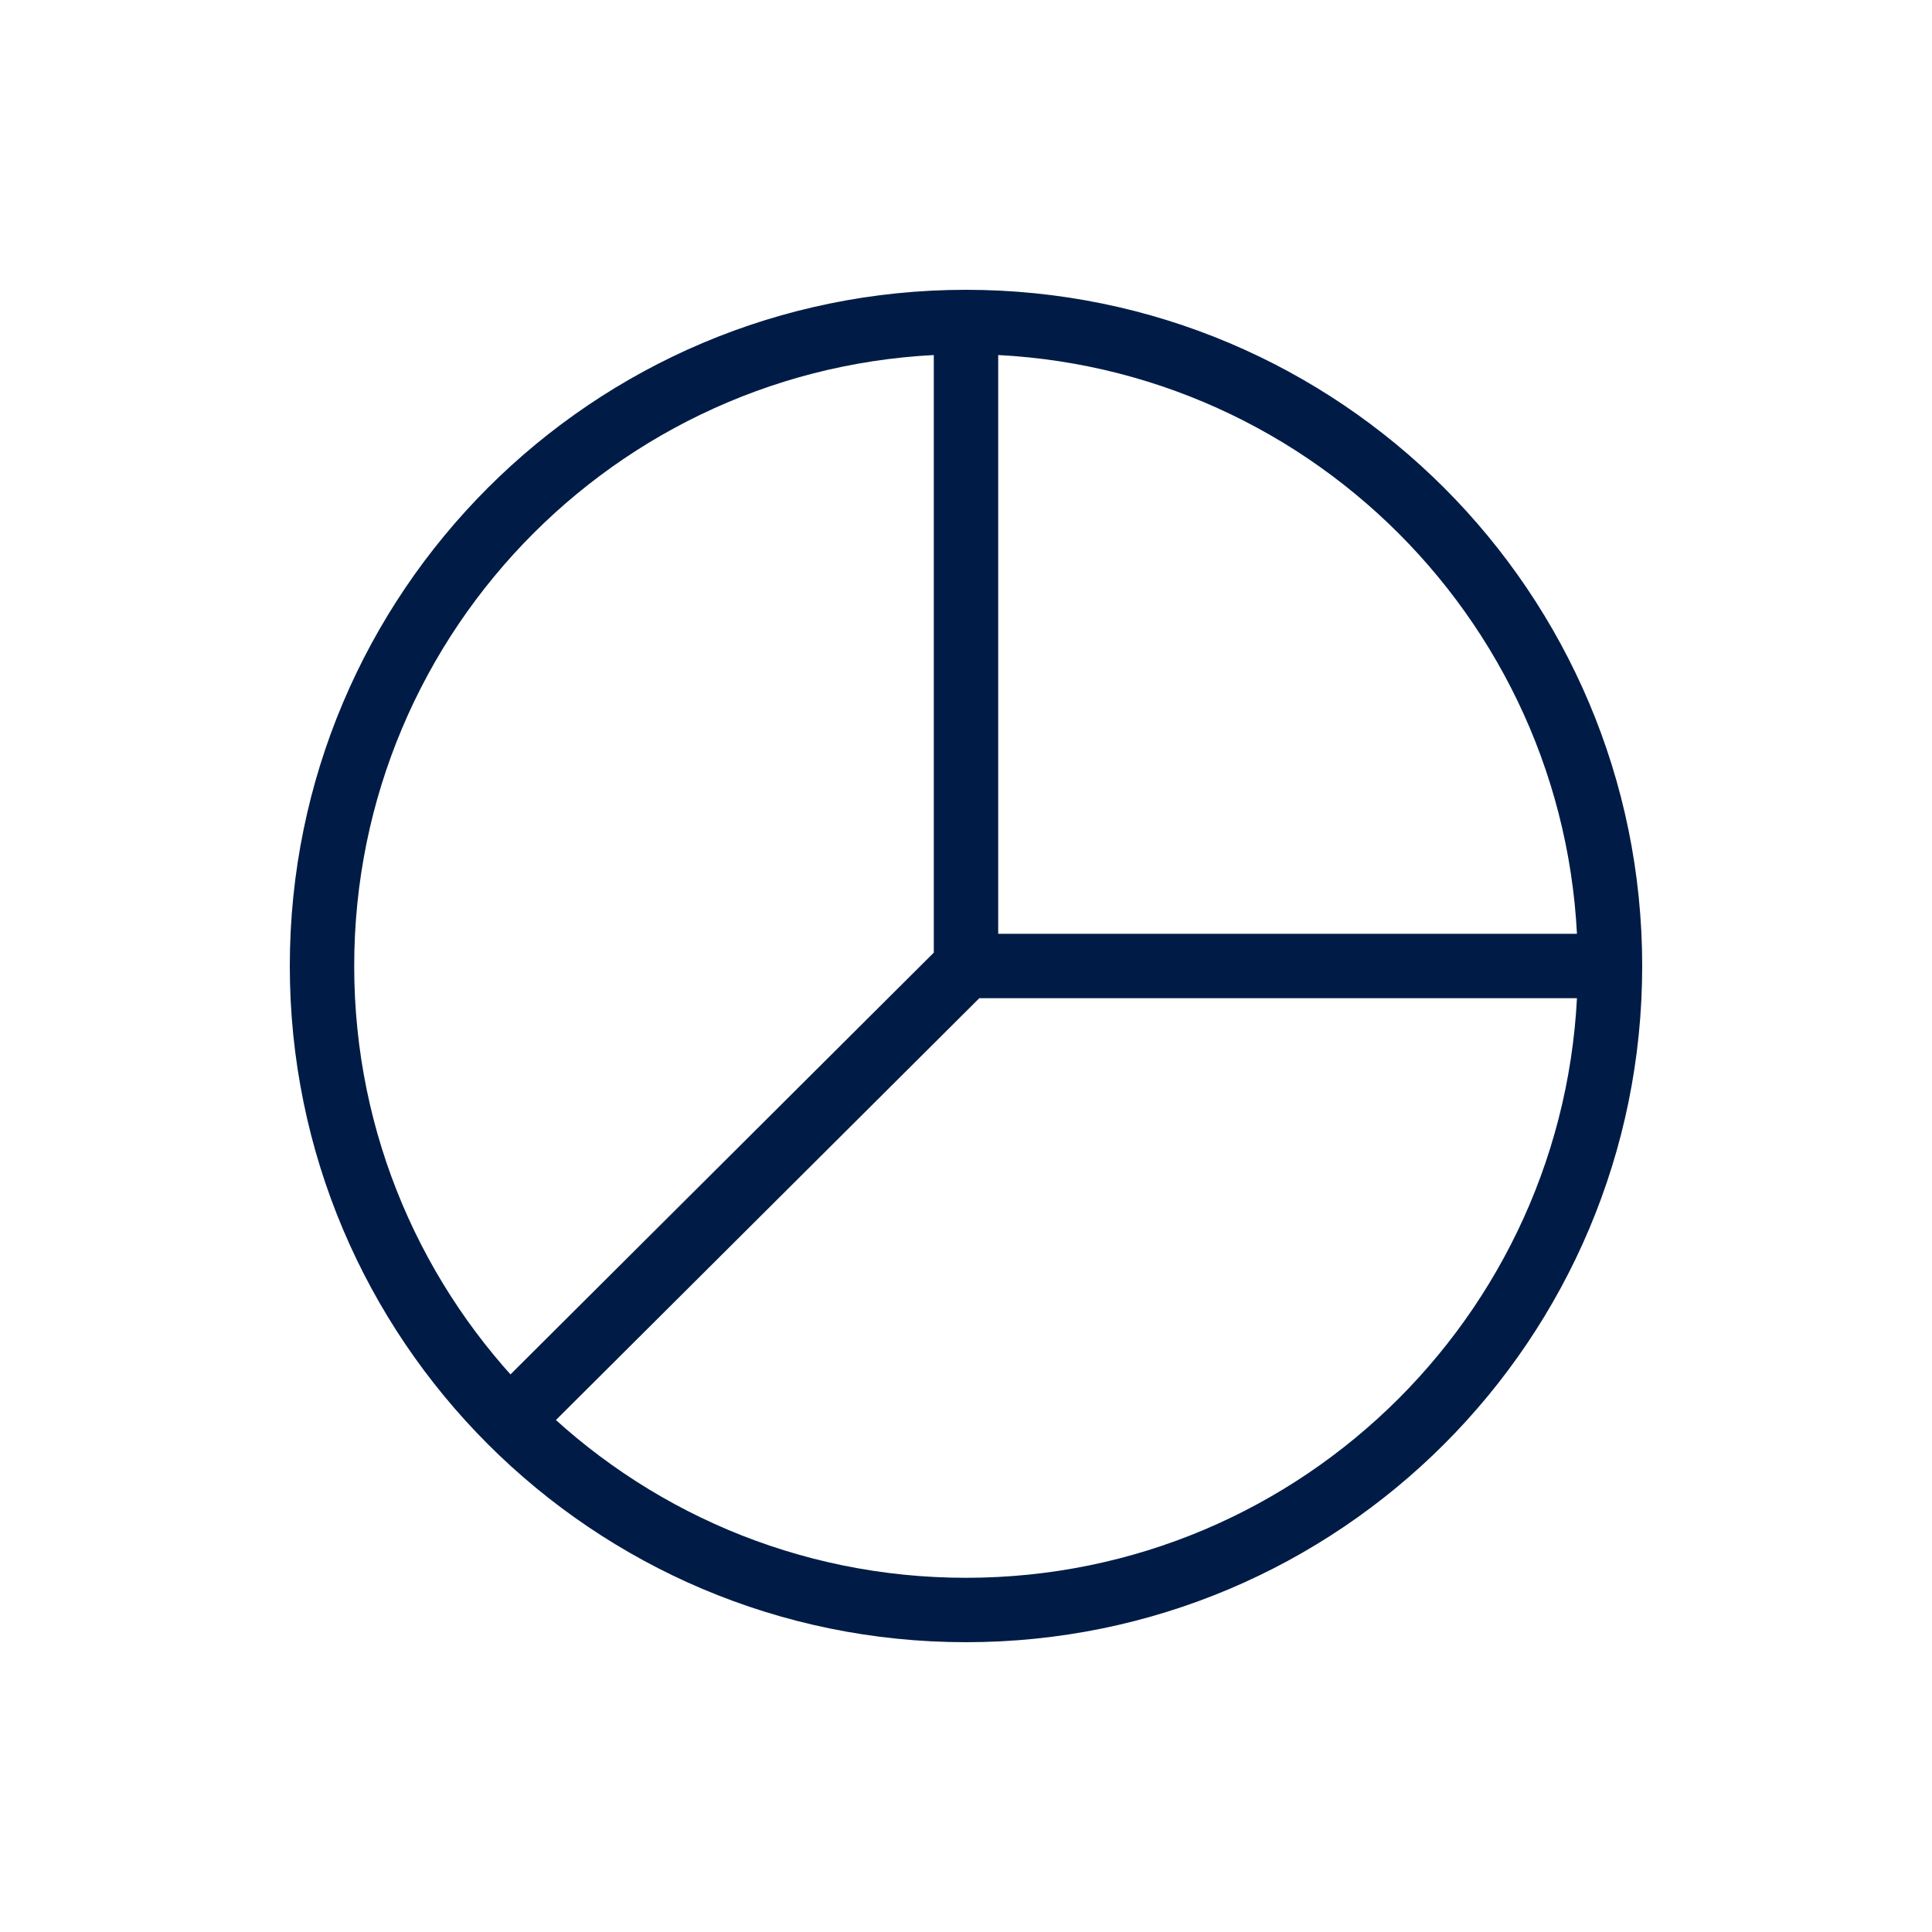 <svg width="30" height="30" viewBox="0 0 30 30" fill="none" xmlns="http://www.w3.org/2000/svg">
<path d="M25 15C25 20.523 20.523 25 15 25C9.477 25 5 20.523 5 15C5 9.477 9.477 5 15 5M25 15C25 9.477 20.523 5 15 5M25 15H15M15 5V15M15 15L7.916 22.058" stroke="#001C46" stroke-linecap="round" stroke-linejoin="round"/>
</svg>
